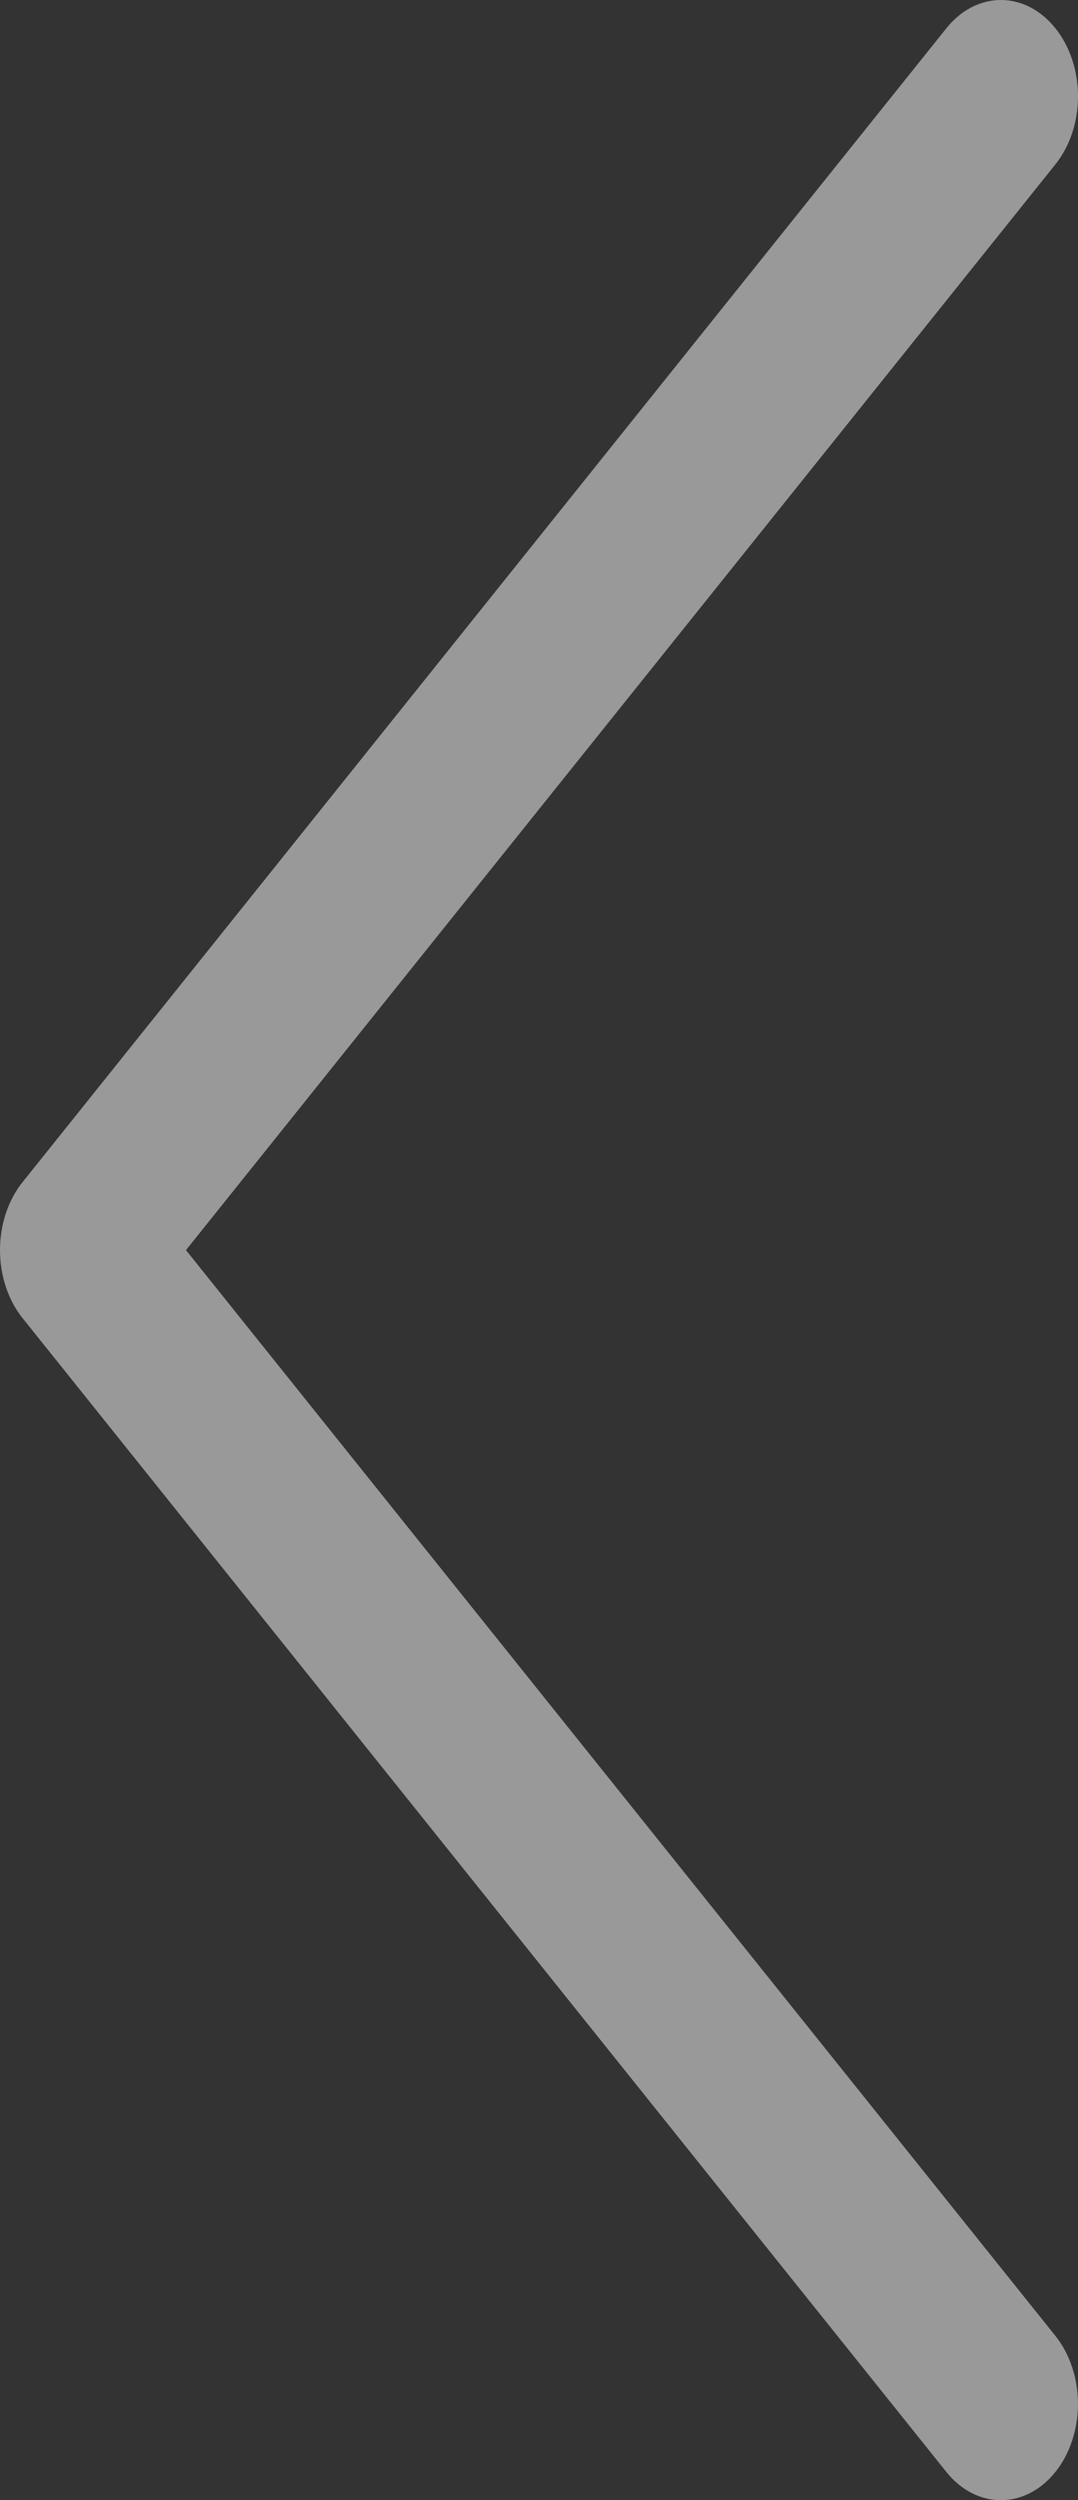<svg width="66" height="153" viewBox="0 0 66 153" fill="none" xmlns="http://www.w3.org/2000/svg">
<rect x="0" y="0" width="66" height="153" fill="#333333" stroke="none"/>
<path fill-rule="evenodd" clip-rule="evenodd" d="M64.615 1.729C65.054 2.275 65.403 2.924 65.64 3.639C65.878 4.354 66 5.12 66 5.894C66 6.668 65.878 7.435 65.64 8.15C65.403 8.864 65.054 9.514 64.615 10.06L11.386 76.501L64.615 142.943C65.054 143.49 65.401 144.139 65.638 144.854C65.876 145.569 65.998 146.335 65.998 147.109C65.998 147.882 65.876 148.648 65.638 149.363C65.401 150.078 65.054 150.727 64.615 151.274C64.177 151.822 63.657 152.255 63.084 152.552C62.512 152.848 61.898 153 61.279 153C60.659 153 60.045 152.848 59.473 152.552C58.9 152.255 58.38 151.822 57.942 151.274L1.385 80.667C0.946 80.121 0.598 79.472 0.36 78.757C0.122 78.042 4.25158e-06 77.275 4.28541e-06 76.501C4.31924e-06 75.728 0.122 74.961 0.36 74.246C0.598 73.532 0.946 72.882 1.385 72.336L57.942 1.729C58.379 1.181 58.9 0.746 59.472 0.449C60.045 0.153 60.659 -2.33482e-07 61.279 -2.06384e-07C61.898 -1.79285e-07 62.512 0.153 63.085 0.449C63.657 0.746 64.178 1.181 64.615 1.729Z" fill="white" fill-opacity="0.5"/>
</svg>
